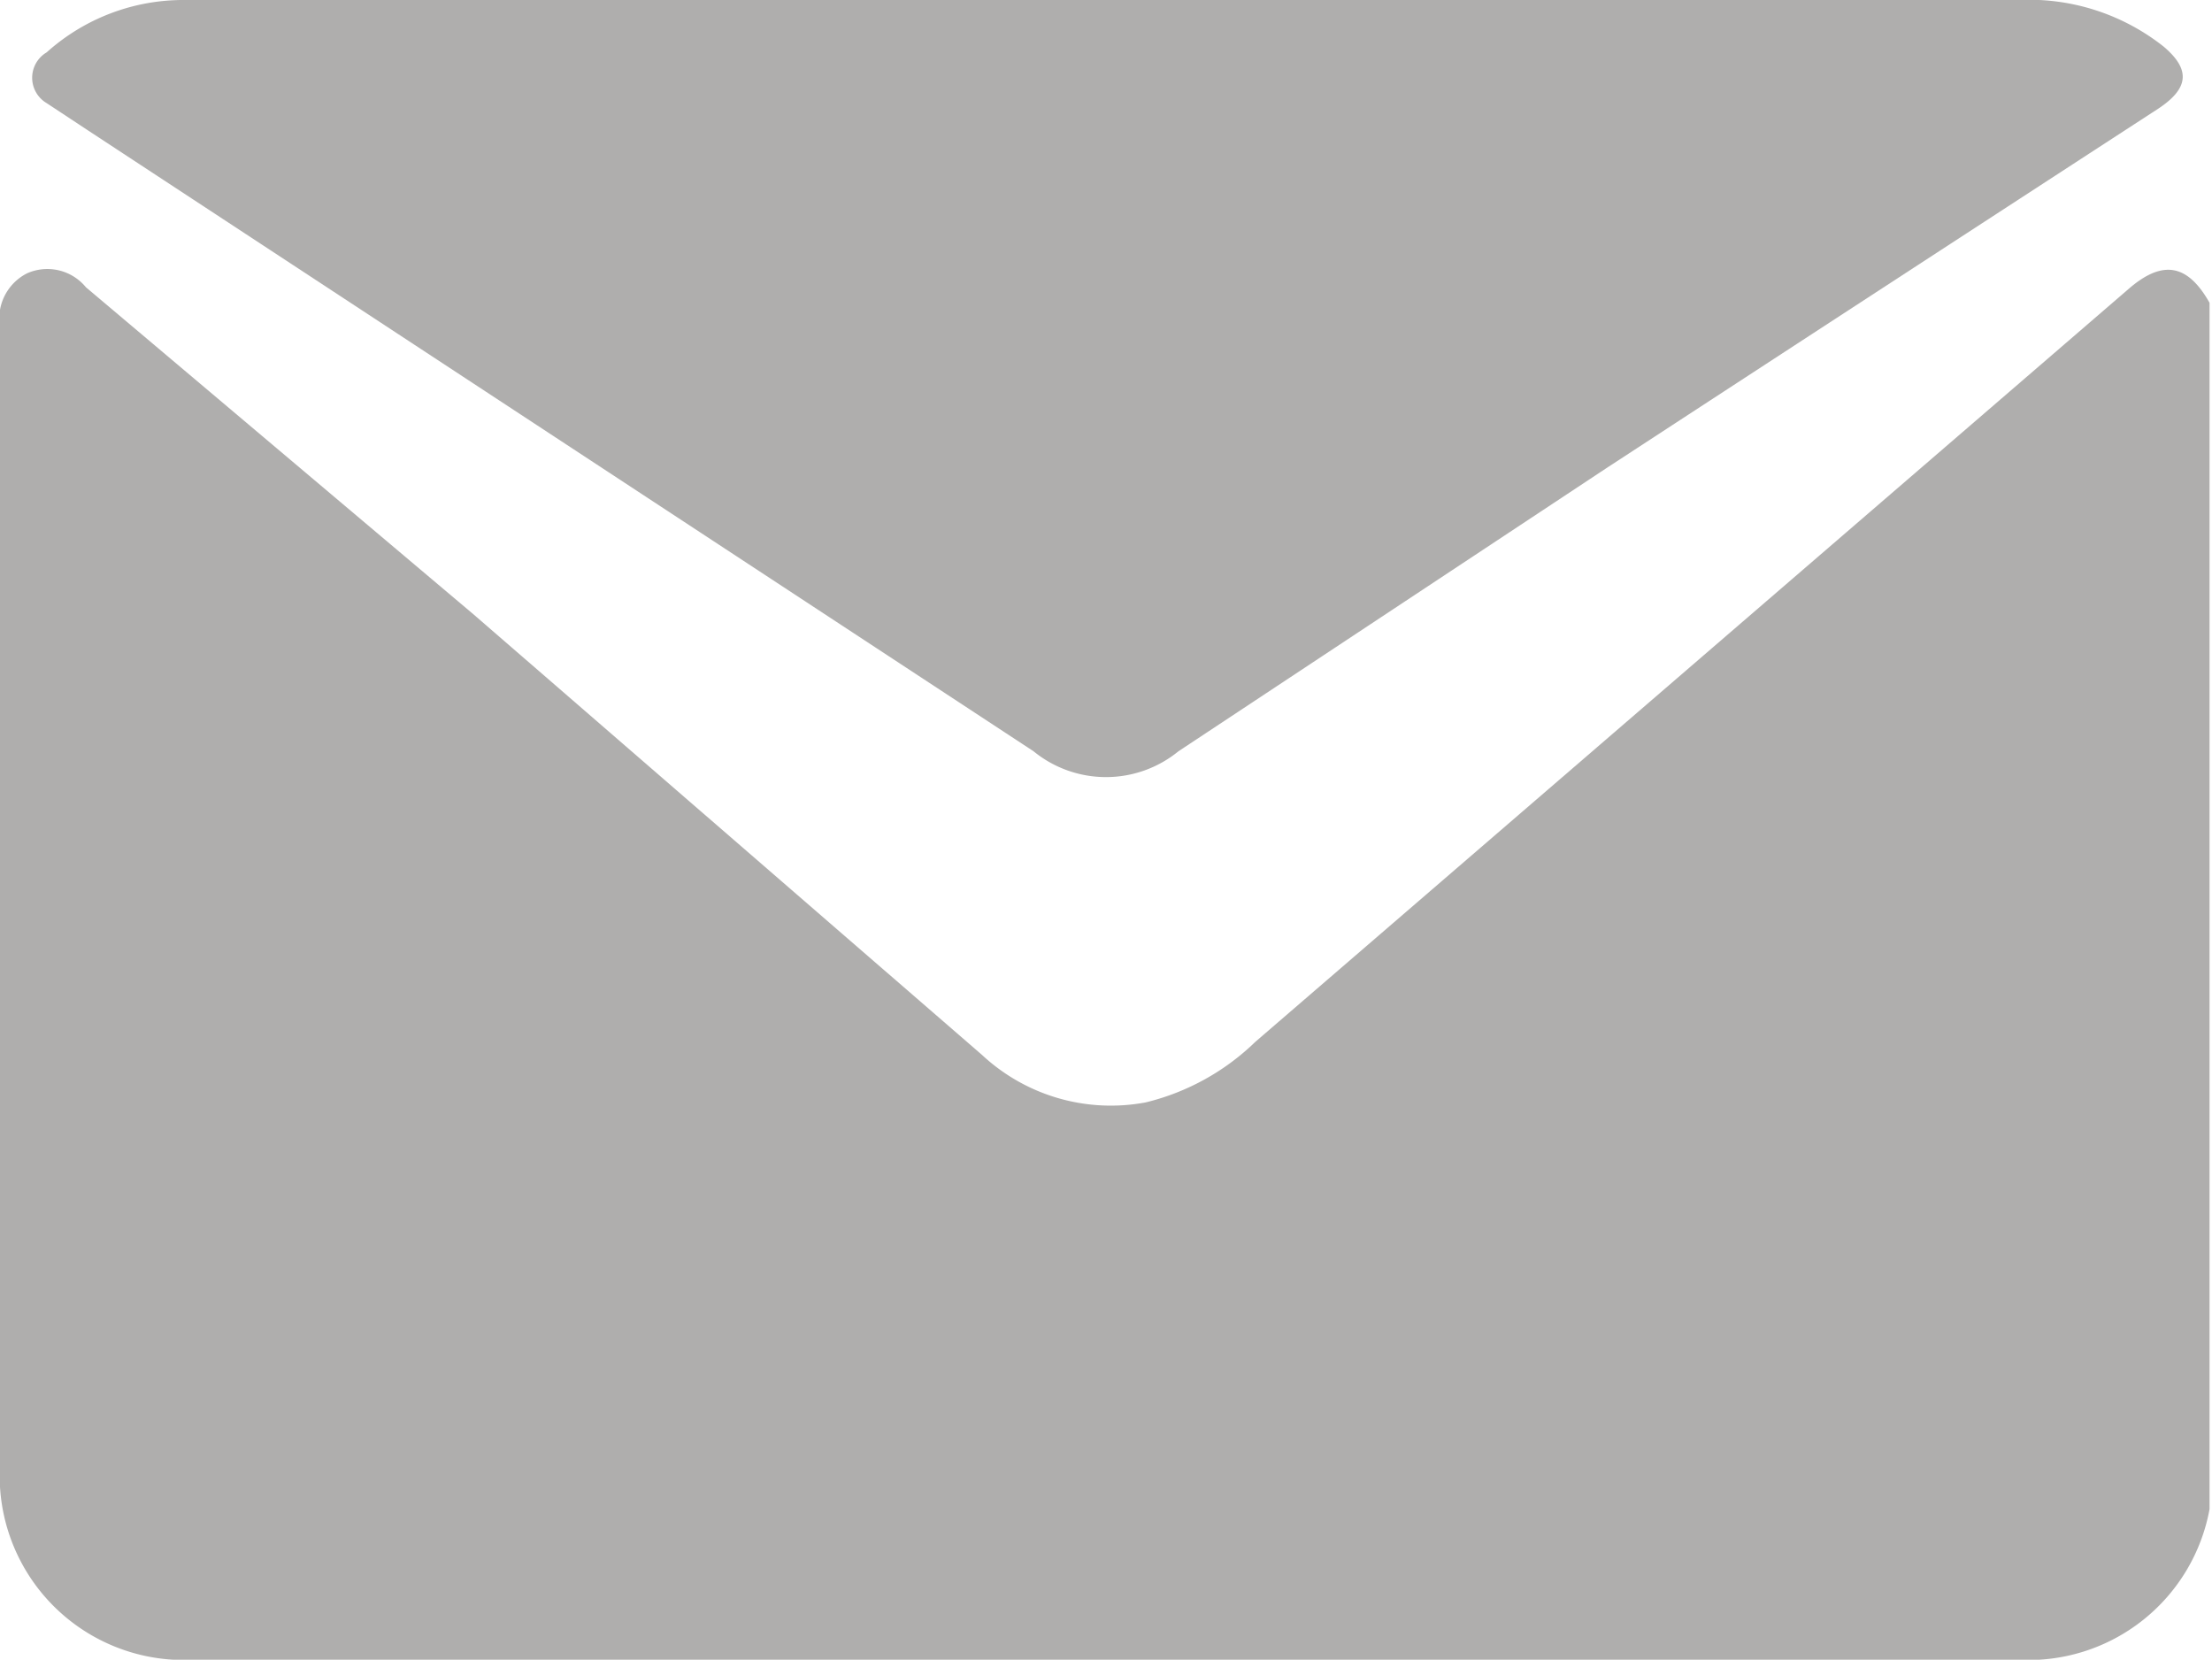 <svg xmlns="http://www.w3.org/2000/svg" viewBox="0 0 27.03 20.28"><defs><style>.cls-1{fill:#afaead;}</style></defs><title>mail icon</title><g id="Layer_2" data-name="Layer 2"><g id="Layer_1-2" data-name="Layer 1"><path class="cls-1" d="M27,3.7V18.32l0,.12a2.25,2.25,0,0,1-2.34,1.84H2.37A2.25,2.25,0,0,1,0,17.9V4a.62.62,0,0,1,.33-.66.61.61,0,0,1,.72.17l4.74,4L12,12.89a2.31,2.31,0,0,0,2,.58,2.91,2.91,0,0,0,1.34-.74L26,3.54C26.42,3.17,26.73,3.22,27,3.7Z"/><path class="cls-1" d="M13.53,0H24.67a2.65,2.65,0,0,1,1.77.57c.33.28.31.51-.07.76Q23,3.52,19.63,5.72L14.4,9.18a1.4,1.4,0,0,1-1.77,0L1.07,1.59l-.5-.33a.36.36,0,0,1,0-.62A2.5,2.5,0,0,1,2.26,0H13.53Z"/></g></g></svg>